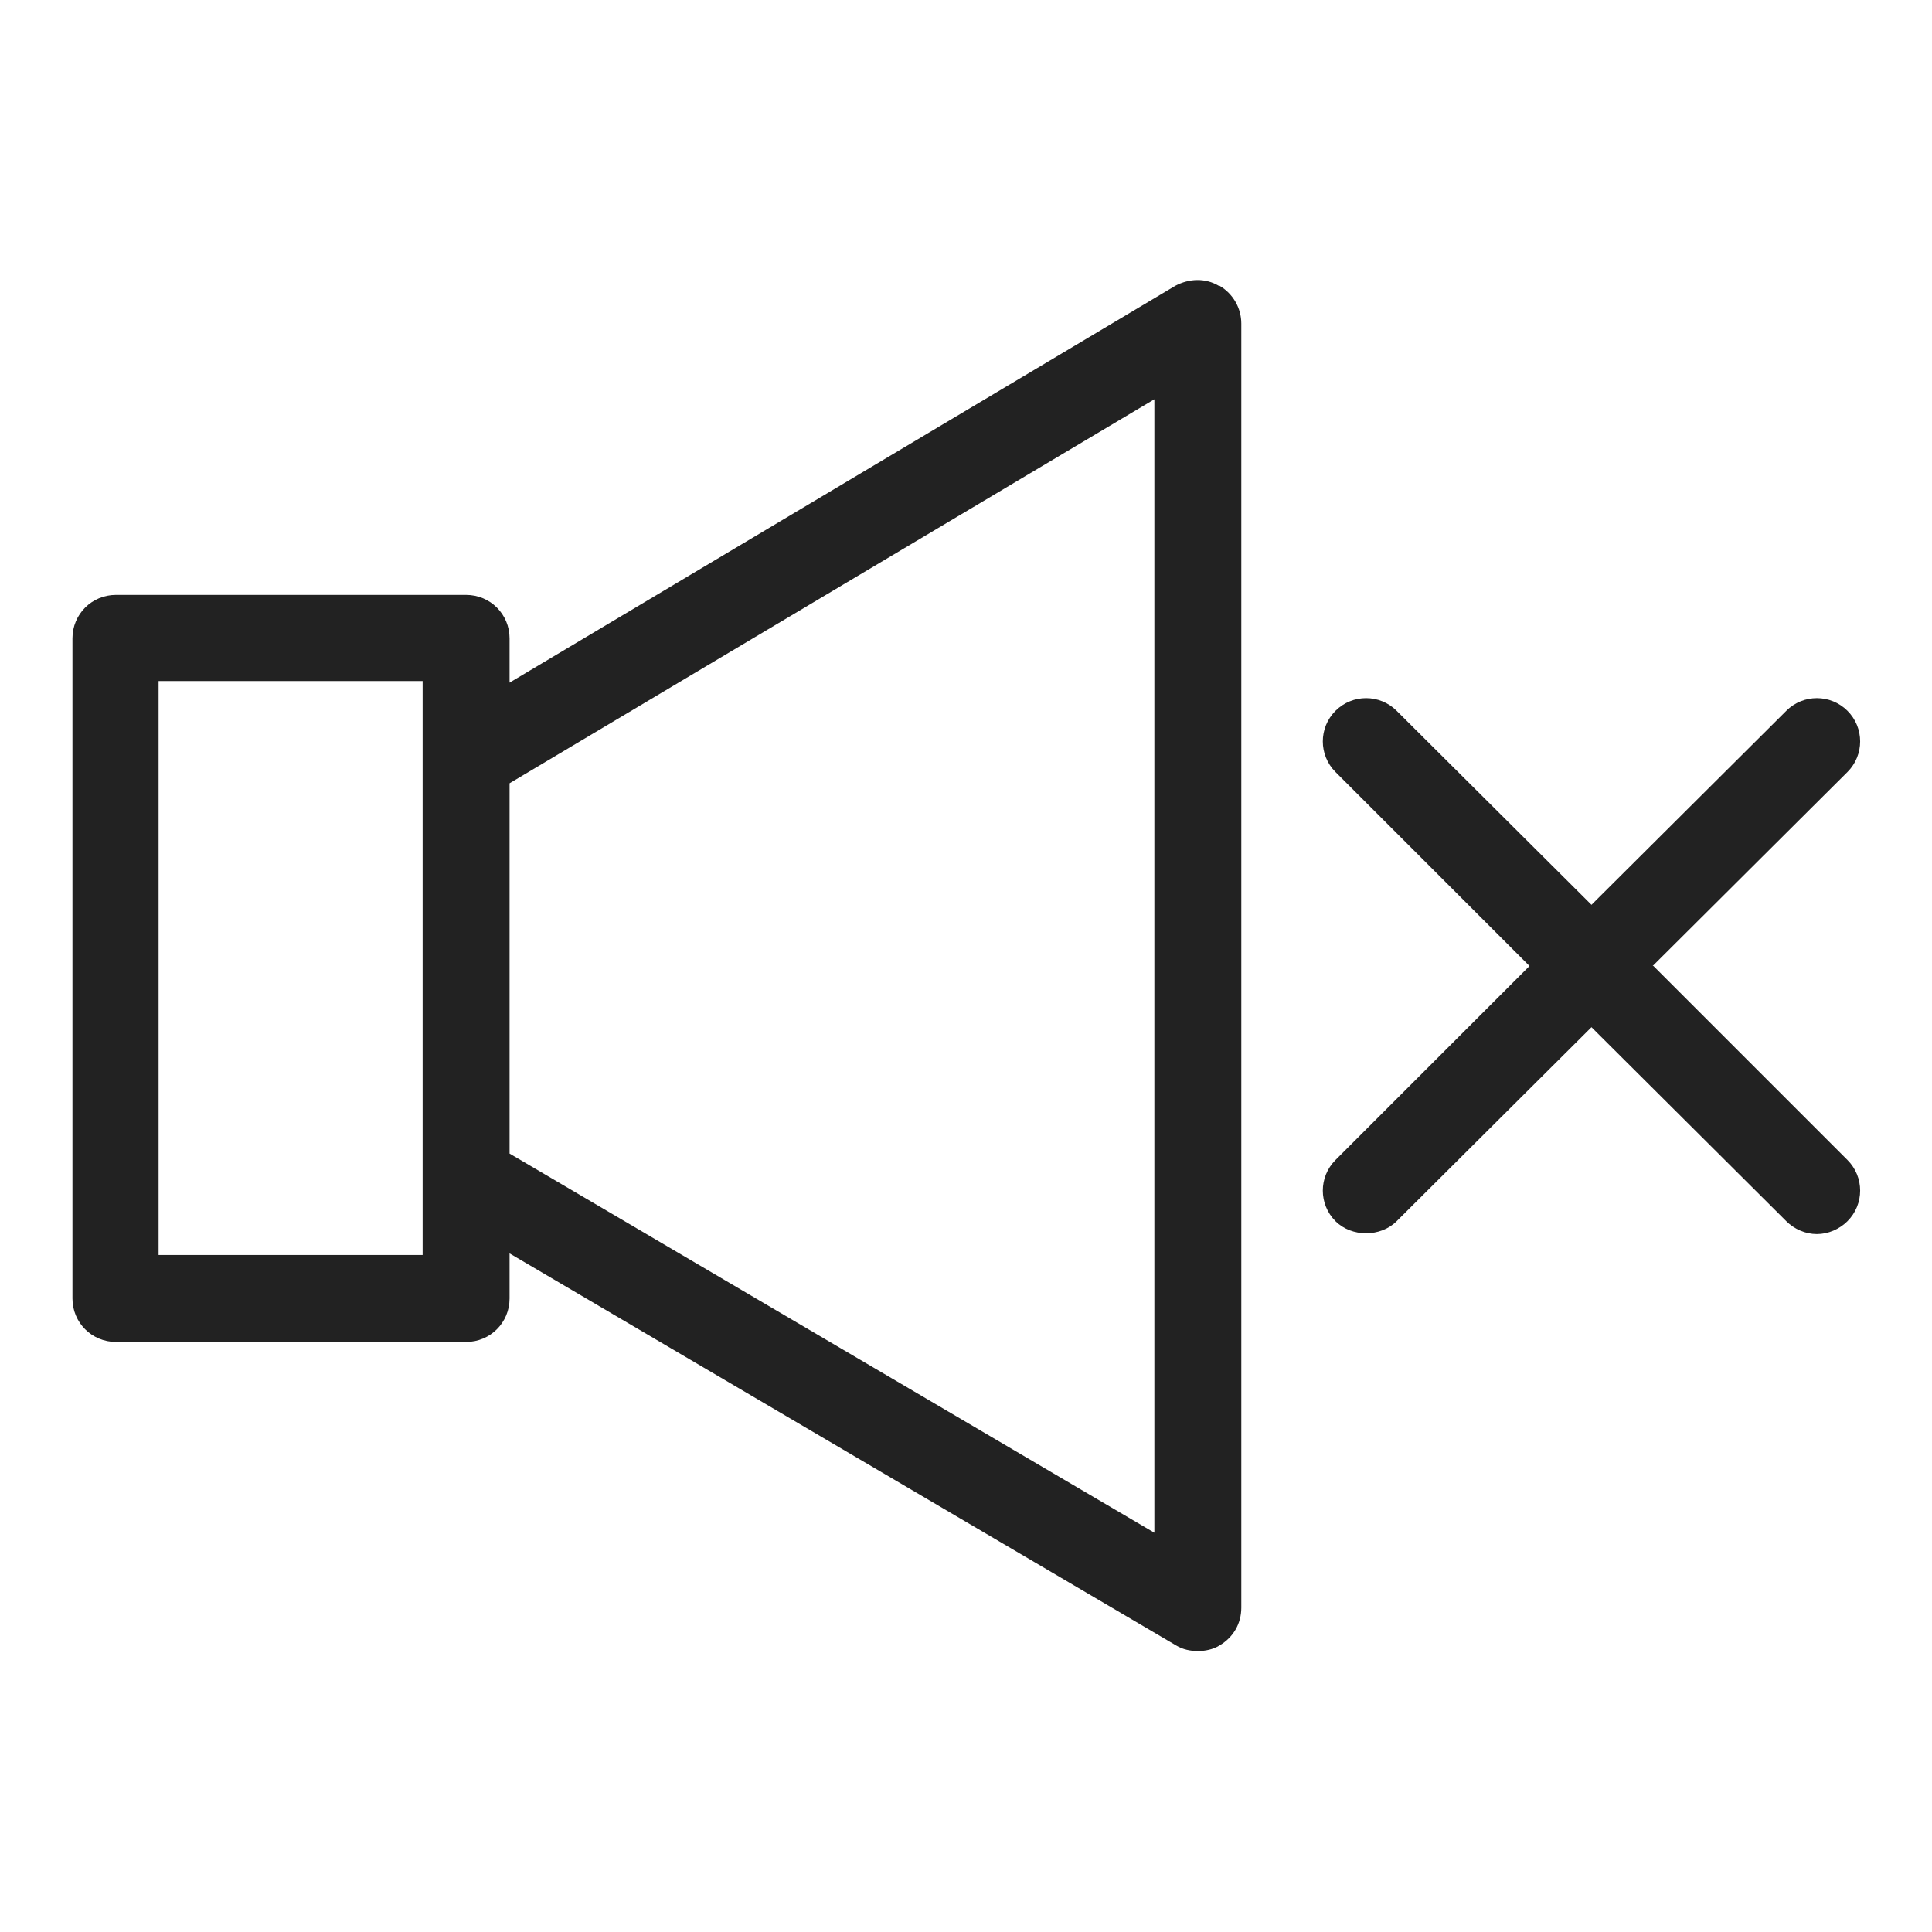 <svg width="24" height="24" viewBox="0 0 24 24" fill="none" xmlns="http://www.w3.org/2000/svg">
<g id="sound off_S 1">
<g id="Group">
<path id="Vector" d="M20.53 12L22.95 9.59C23.16 9.38 23.16 9.04 22.95 8.83C22.74 8.62 22.4 8.62 22.19 8.83L19.77 11.24L17.35 8.83C17.14 8.62 16.8 8.62 16.59 8.83C16.38 9.04 16.38 9.38 16.59 9.59L19 12L16.59 14.41C16.38 14.62 16.38 14.96 16.59 15.17C16.79 15.37 17.15 15.37 17.35 15.17L19.77 12.76L22.19 15.17C22.29 15.27 22.43 15.33 22.57 15.33C22.71 15.33 22.85 15.27 22.95 15.17C23.16 14.96 23.16 14.62 22.95 14.41L20.54 12H20.53Z" fill="#222222"/>
<path id="Vector_2" d="M15.14 3.55C14.97 3.45 14.77 3.46 14.6 3.55L6.33 8.48V7.93C6.33 7.63 6.09 7.39 5.79 7.39H1.44C1.14 7.39 0.9 7.63 0.9 7.93V16.13C0.9 16.43 1.14 16.67 1.44 16.67H5.79C6.09 16.67 6.33 16.43 6.33 16.13V15.57L14.61 20.44C14.69 20.49 14.79 20.51 14.88 20.51C14.97 20.51 15.07 20.49 15.15 20.44C15.32 20.34 15.42 20.17 15.42 19.97V4.02C15.42 3.83 15.32 3.65 15.15 3.55H15.14ZM14.34 4.96V19.04L6.33 14.33V9.73L14.34 4.96ZM5.25 8.46V15.59H1.97V8.46H5.25Z" fill="#222222"/>
</g>
</g>
</svg>
